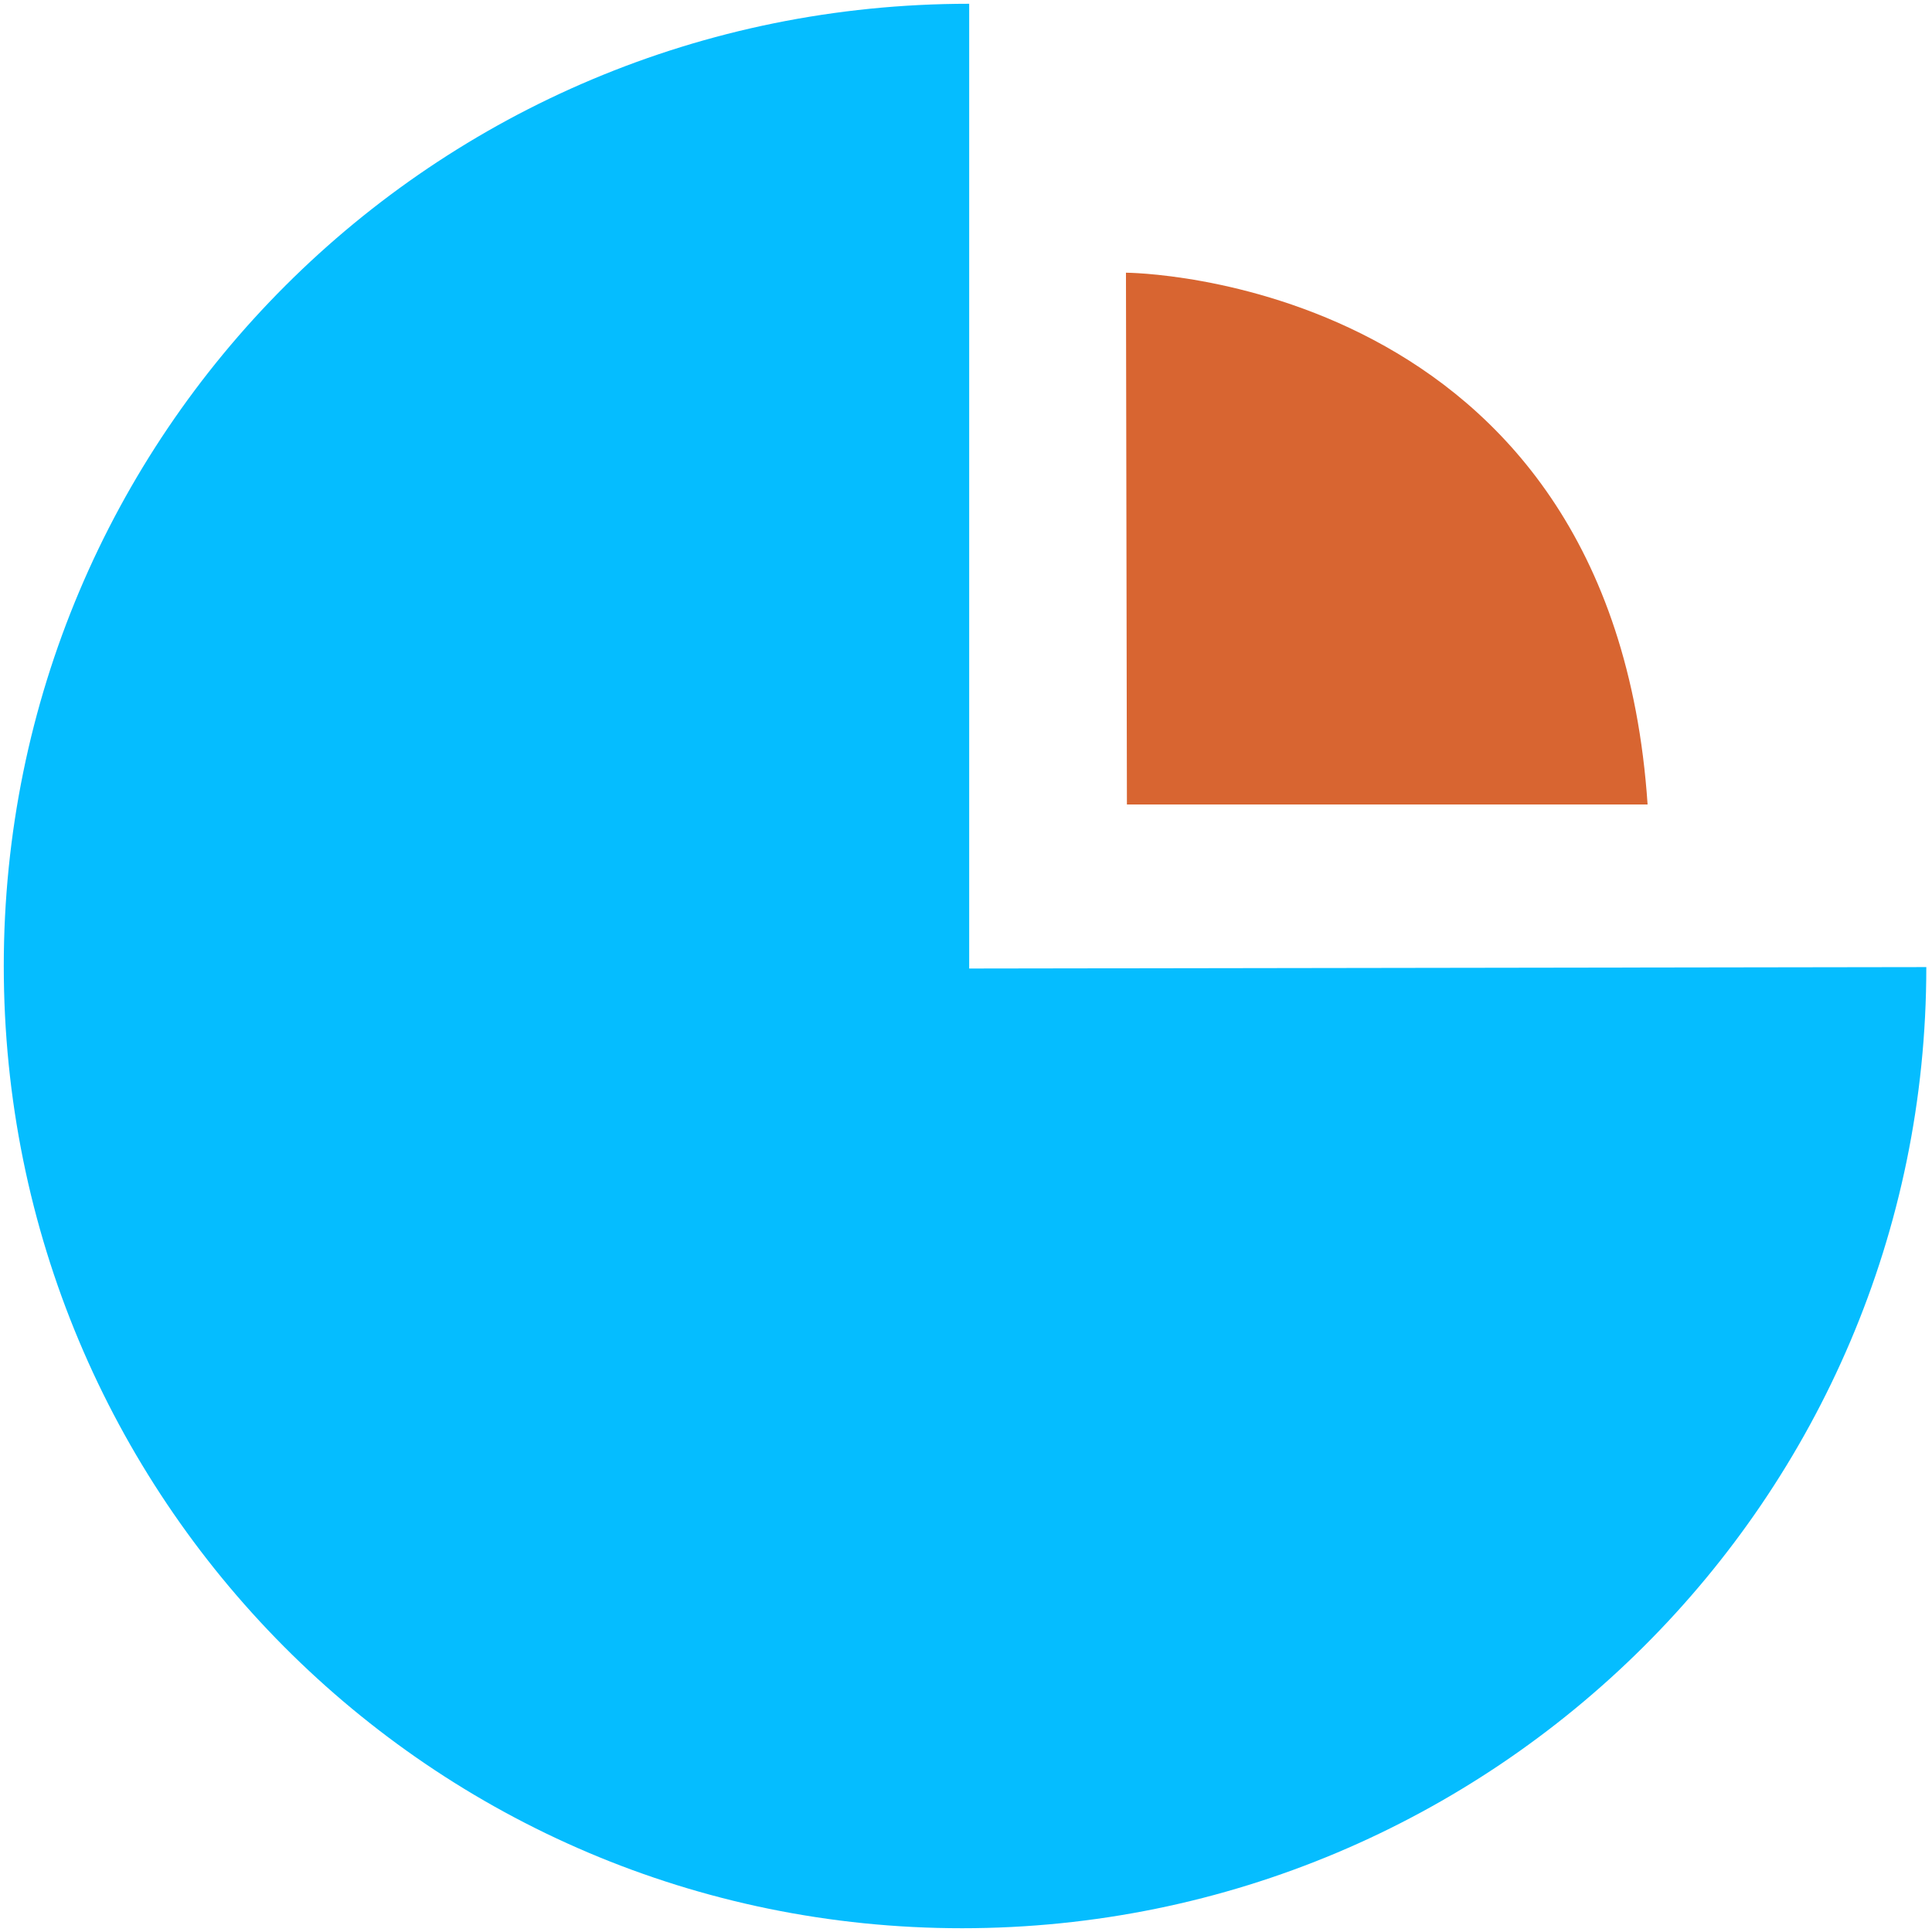 <?xml version="1.0" encoding="UTF-8" standalone="no"?><!DOCTYPE svg PUBLIC "-//W3C//DTD SVG 1.1//EN" "http://www.w3.org/Graphics/SVG/1.1/DTD/svg11.dtd"><svg width="100%" height="100%" viewBox="0 0 512 512" version="1.1" xmlns="http://www.w3.org/2000/svg" xmlns:xlink="http://www.w3.org/1999/xlink" xml:space="preserve" xmlns:serif="http://www.serif.com/" style="fill-rule:evenodd;clip-rule:evenodd;stroke-linejoin:round;stroke-miterlimit:1.414;"><path d="M510.493,256.29c0,140.778 -114.751,254.71 -255.529,254.71c-140.782,0 -253.964,-114.216 -253.964,-254.996c0,-140.781 113.716,-255.004 255.844,-255.004l0,255.668" style="fill:#05bdff;"/><path d="M298.391,72.269c0,0 128.761,0.473 138.237,140.925l-137.983,0" style="fill:#d86531;"/></svg>